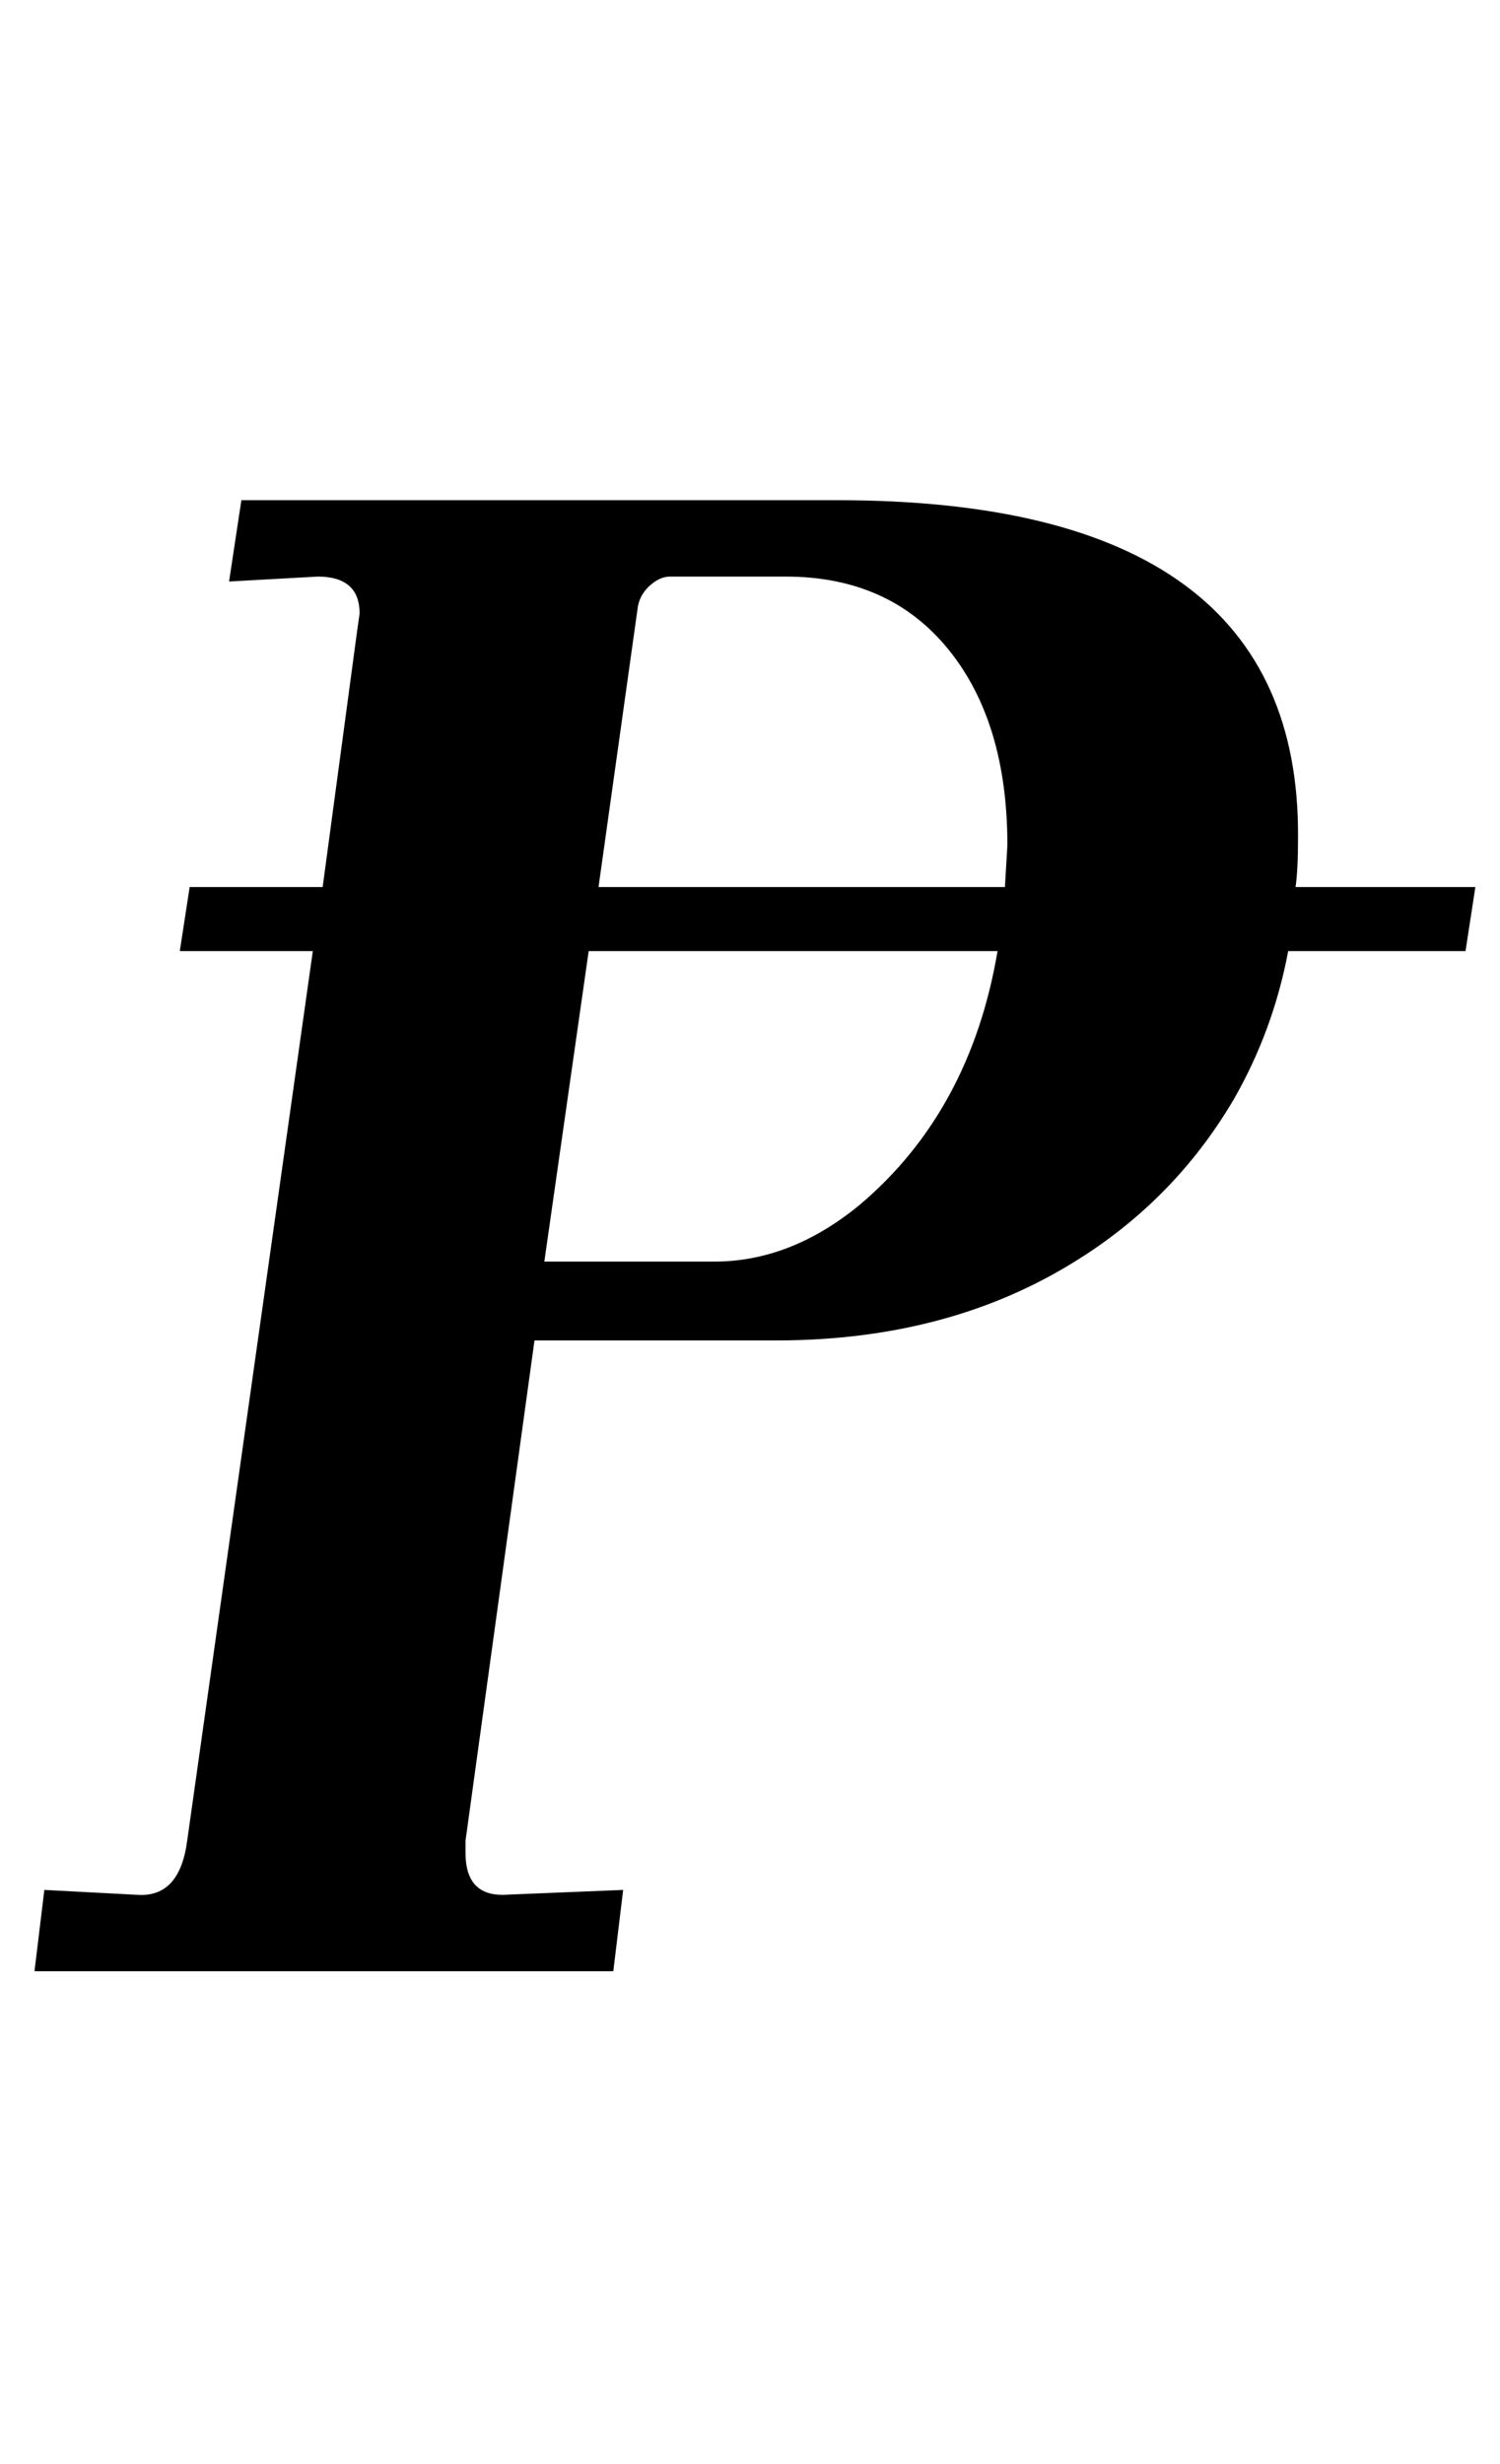 <?xml version="1.0" standalone="no"?>
<!DOCTYPE svg PUBLIC "-//W3C//DTD SVG 1.1//EN" "http://www.w3.org/Graphics/SVG/1.1/DTD/svg11.dtd" >
<svg xmlns="http://www.w3.org/2000/svg" xmlns:xlink="http://www.w3.org/1999/xlink" version="1.1" viewBox="-10 0 609 1000">
  <g transform="matrix(1 0 0 -1 0 800)">
   <path fill="currentColor"
d="M46 31q17 -1 20 22l51 361h-54l4 26h54l14 104l1 7q0 15 -17 15l-36 -2l5 33h242q188 0 187 -137q0 -13 -1 -20h73l-4 -26h-72q-6 -32 -22 -60q-27 -46 -75 -72t-111 -26h-98l-28 -203v-5q0 -17 15 -17l49 2l-4 -33h-235l4 33zM339 311q45 38 56 103h-166l-18 -126h69
q31 0 59 23zM399 457q0 50 -24 79.5t-66 29.5h-47q-4 0 -8 -3.5t-5 -8.5l-16 -114h165z" />
  </g>

</svg>
